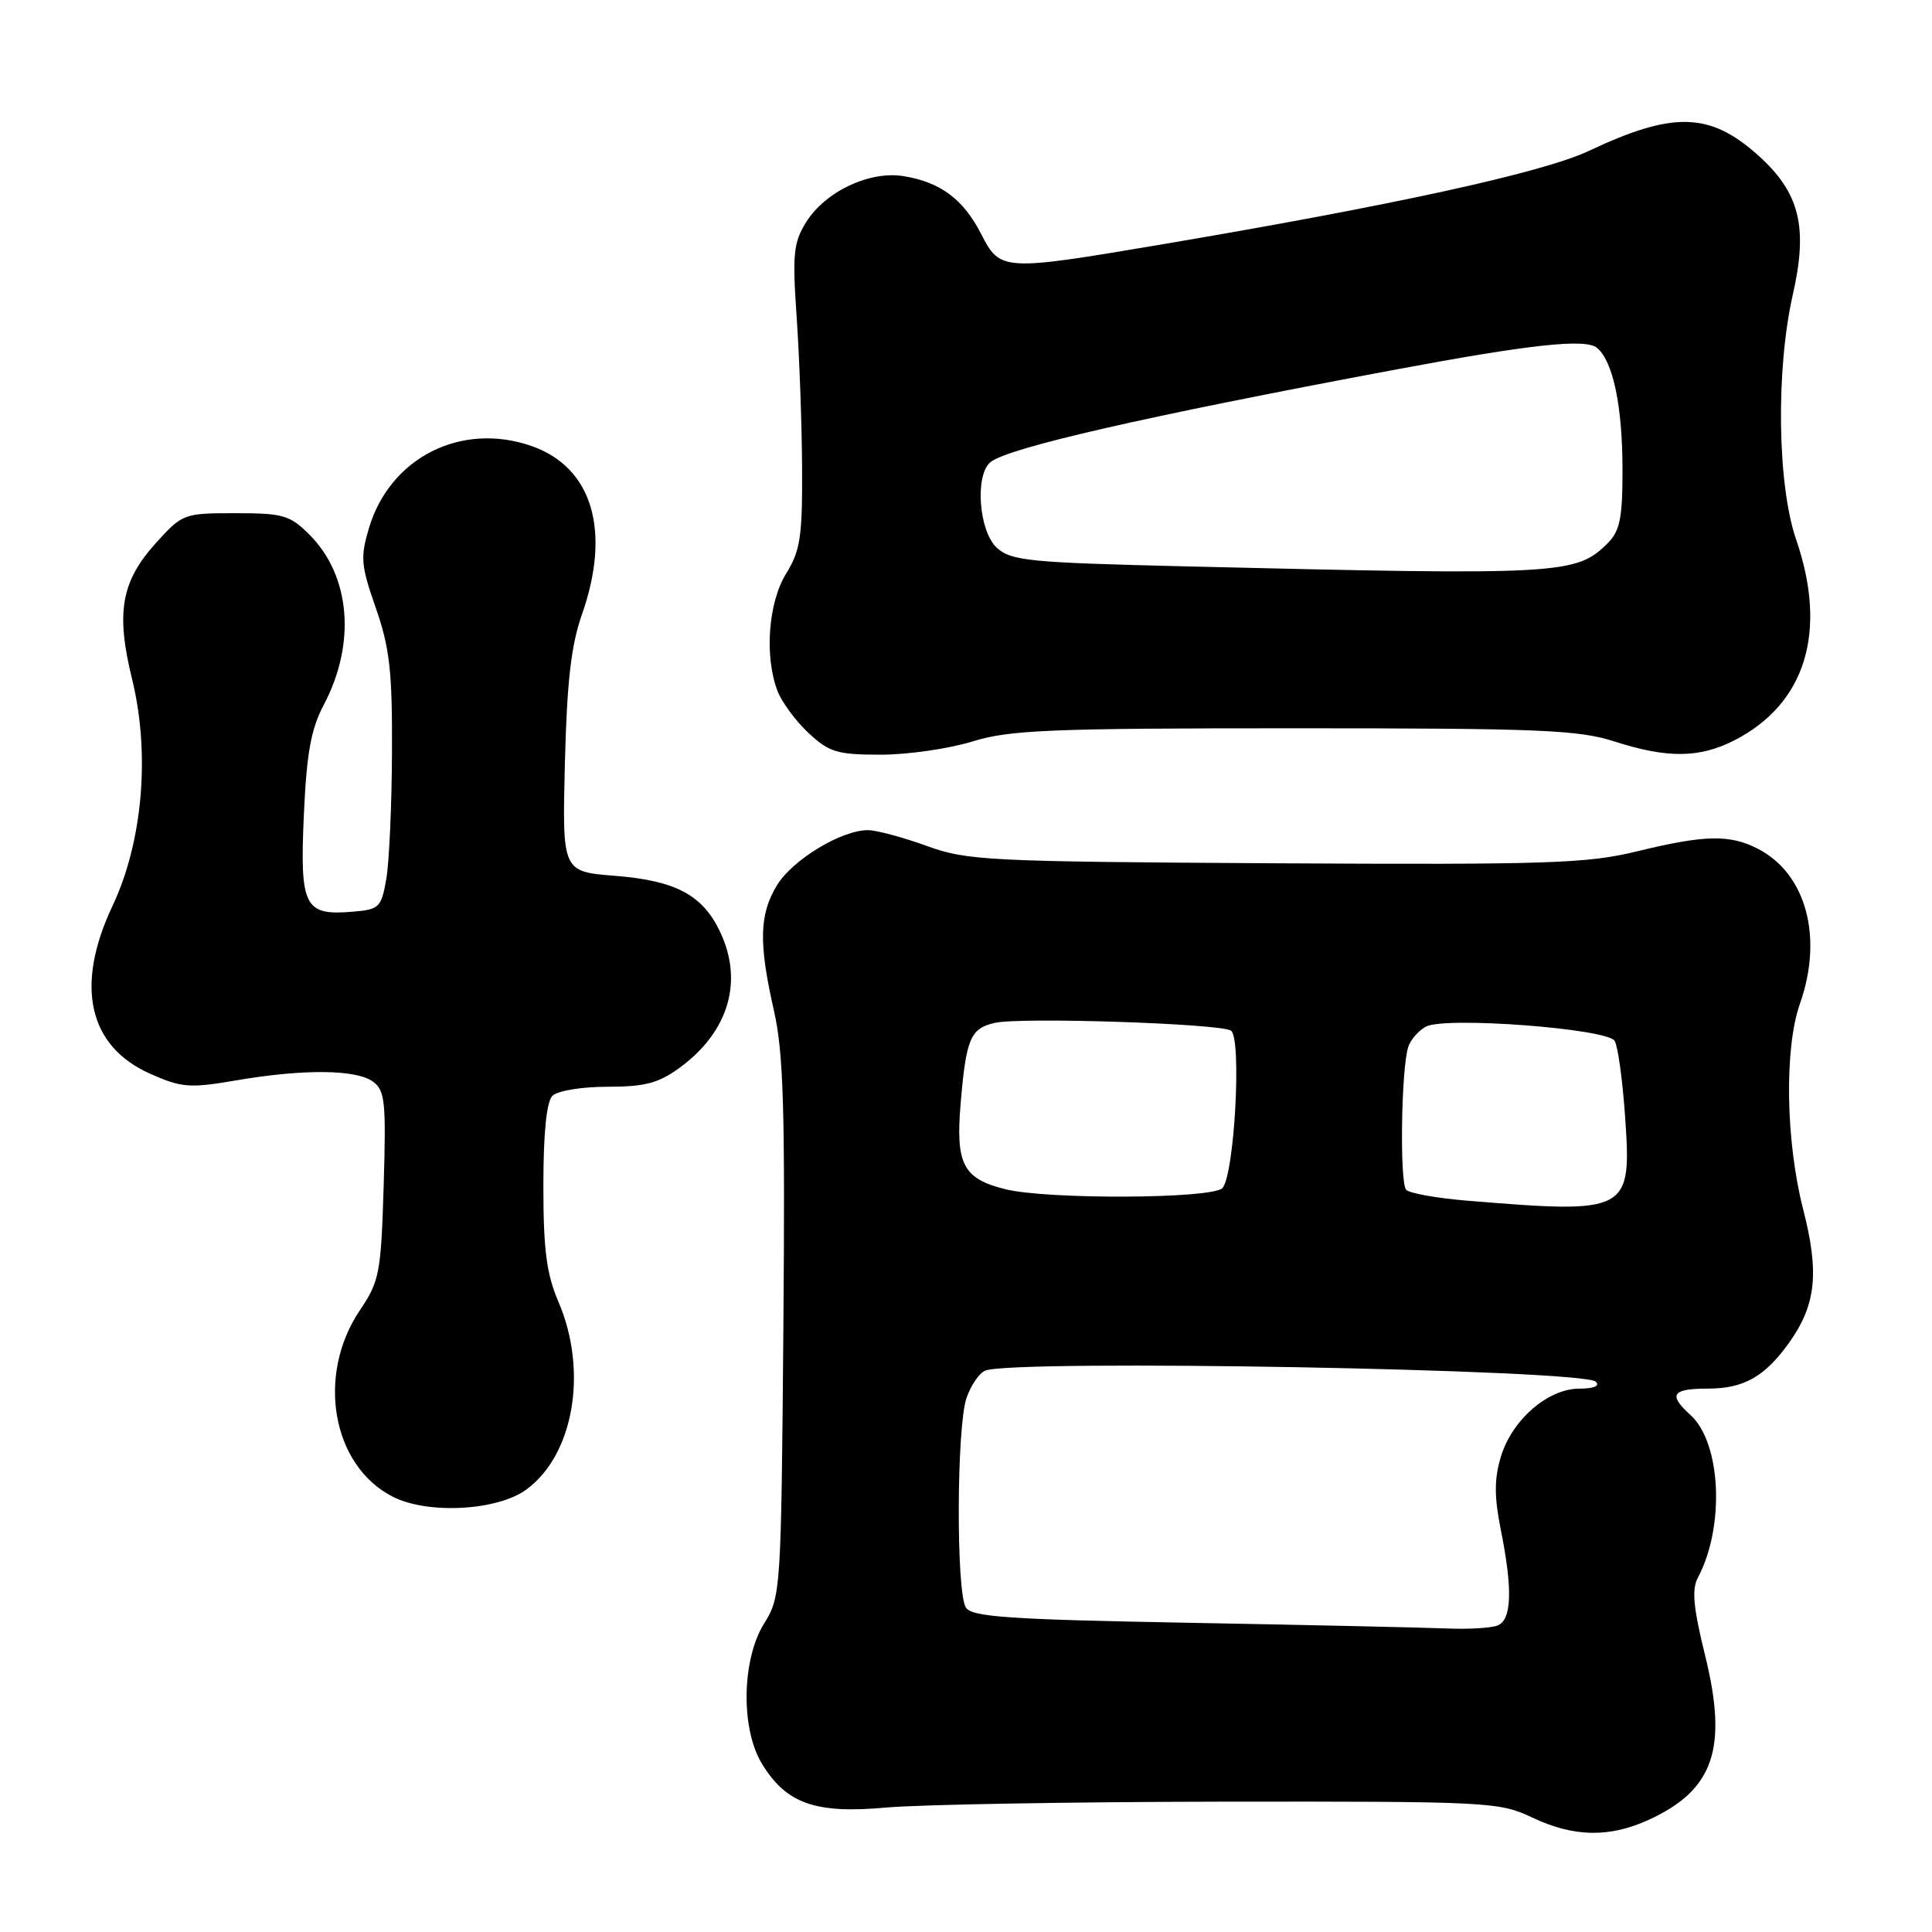 <?xml version="1.0" encoding="UTF-8" standalone="no"?>
<!DOCTYPE svg PUBLIC "-//W3C//DTD SVG 1.1//EN" "http://www.w3.org/Graphics/SVG/1.1/DTD/svg11.dtd" >
<svg xmlns="http://www.w3.org/2000/svg" xmlns:xlink="http://www.w3.org/1999/xlink" version="1.1" viewBox="0 0 256 256">
 <g >
 <path fill="currentColor"
d=" M 218.50 241.12 C 227.11 237.16 228.98 231.66 225.92 219.29 C 224.38 213.07 224.15 210.59 224.97 209.06 C 228.57 202.33 228.07 191.18 224.00 187.50 C 221.02 184.80 221.54 184.00 226.28 184.00 C 231.06 184.00 233.85 182.42 237.07 177.91 C 240.64 172.89 241.09 168.66 238.92 160.21 C 236.61 151.16 236.42 138.89 238.50 133.00 C 241.61 124.20 239.33 115.77 232.95 112.48 C 229.22 110.55 225.90 110.61 216.91 112.81 C 210.29 114.42 205.17 114.59 169.00 114.39 C 130.80 114.17 128.17 114.04 122.77 112.08 C 119.63 110.94 116.12 110.00 114.99 110.00 C 111.48 110.00 105.02 113.92 102.96 117.29 C 100.60 121.17 100.51 124.93 102.55 133.91 C 103.82 139.52 104.04 146.96 103.80 176.11 C 103.51 210.81 103.46 211.57 101.25 215.12 C 98.28 219.90 98.13 229.06 100.96 233.70 C 104.19 239.00 108.03 240.36 117.43 239.51 C 121.87 239.11 141.93 238.76 162.00 238.73 C 197.25 238.69 198.65 238.76 203.00 240.82 C 208.52 243.44 213.25 243.53 218.50 241.12 Z  M 69.76 197.36 C 76.04 192.76 77.93 181.67 74.00 172.50 C 72.41 168.80 72.00 165.61 72.00 157.12 C 72.00 150.11 72.42 145.98 73.20 145.20 C 73.87 144.53 77.09 144.00 80.51 144.00 C 85.46 144.00 87.26 143.52 90.06 141.48 C 96.55 136.72 98.54 130.04 95.41 123.46 C 93.10 118.59 89.54 116.69 81.50 116.05 C 74.50 115.50 74.50 115.50 74.85 101.18 C 75.12 90.37 75.67 85.53 77.10 81.45 C 81.01 70.34 78.49 61.91 70.43 59.10 C 61.13 55.86 51.70 60.61 48.90 69.94 C 47.73 73.84 47.82 74.91 49.80 80.57 C 51.64 85.85 51.99 88.97 51.94 99.69 C 51.91 106.73 51.57 114.30 51.18 116.50 C 50.52 120.27 50.25 120.52 46.67 120.81 C 40.33 121.34 39.72 120.13 40.26 108.04 C 40.63 99.78 41.20 96.61 42.91 93.38 C 47.20 85.24 46.44 76.29 41.00 70.84 C 38.42 68.26 37.51 68.00 31.19 68.00 C 24.36 68.00 24.17 68.07 20.67 71.94 C 16.05 77.05 15.33 81.16 17.51 90.02 C 19.92 99.89 18.91 111.56 14.92 120.01 C 9.90 130.63 11.70 138.65 19.93 142.29 C 24.07 144.13 25.14 144.21 31.27 143.16 C 40.19 141.63 47.20 141.69 49.42 143.32 C 51.02 144.49 51.17 145.99 50.84 157.07 C 50.49 168.67 50.28 169.77 47.70 173.59 C 41.89 182.21 43.97 194.17 52.00 198.30 C 56.63 200.69 65.89 200.20 69.76 197.36 Z  M 128.85 98.25 C 133.80 96.72 139.08 96.50 171.50 96.50 C 204.00 96.50 209.16 96.71 213.93 98.25 C 220.92 100.50 225.17 100.46 229.79 98.11 C 239.25 93.28 242.20 83.71 238.00 71.50 C 235.50 64.24 235.30 48.99 237.56 39.03 C 239.59 30.10 238.48 25.57 233.05 20.66 C 226.61 14.85 221.75 14.70 210.54 19.99 C 204.41 22.88 184.60 27.21 153.50 32.46 C 132.89 35.94 132.51 35.92 130.01 31.01 C 127.65 26.40 124.63 24.14 119.74 23.34 C 115.21 22.61 109.38 25.36 106.83 29.42 C 105.14 32.13 104.98 33.65 105.56 42.00 C 105.92 47.23 106.25 56.22 106.28 62.00 C 106.33 71.09 106.05 72.97 104.17 76.00 C 101.80 79.83 101.27 86.96 103.02 91.55 C 103.58 93.03 105.43 95.53 107.13 97.12 C 109.87 99.68 110.93 100.00 116.70 100.00 C 120.27 100.00 125.74 99.21 128.85 98.25 Z  M 157.71 215.03 C 133.61 214.59 128.77 214.26 127.98 213.00 C 126.68 210.94 126.75 189.01 128.07 185.23 C 128.66 183.54 129.78 181.91 130.56 181.61 C 134.54 180.09 209.77 181.45 211.45 183.08 C 212.03 183.65 211.20 184.00 209.28 184.00 C 205.11 184.00 200.34 188.14 198.87 193.03 C 197.99 195.97 197.99 198.31 198.85 202.63 C 200.46 210.62 200.32 214.66 198.42 215.39 C 197.55 215.73 194.51 215.90 191.67 215.78 C 188.83 215.66 173.55 215.32 157.71 215.03 Z  M 194.33 159.09 C 190.39 158.76 186.79 158.12 186.33 157.66 C 185.45 156.77 185.66 141.73 186.59 138.75 C 186.89 137.79 187.95 136.56 188.95 136.03 C 191.48 134.67 212.95 136.29 213.95 137.92 C 214.37 138.60 214.99 143.04 215.32 147.79 C 216.23 160.69 215.91 160.86 194.33 159.09 Z  M 133.18 157.57 C 127.59 156.17 126.60 154.25 127.30 146.10 C 128.02 137.60 128.60 136.25 131.85 135.53 C 135.37 134.76 161.58 135.62 163.10 136.56 C 164.57 137.47 163.57 155.83 161.96 157.44 C 160.54 158.86 138.73 158.96 133.18 157.57 Z  M 156.85 75.04 C 136.43 74.55 134.00 74.31 132.10 72.60 C 129.70 70.42 129.14 62.95 131.25 61.23 C 133.57 59.34 151.81 55.17 184.50 49.05 C 202.79 45.62 210.09 44.83 211.61 46.09 C 213.74 47.86 214.99 53.82 214.99 62.25 C 215.00 68.58 214.65 70.35 213.06 71.94 C 208.84 76.16 207.09 76.25 156.85 75.04 Z "/>
</g>
</svg>